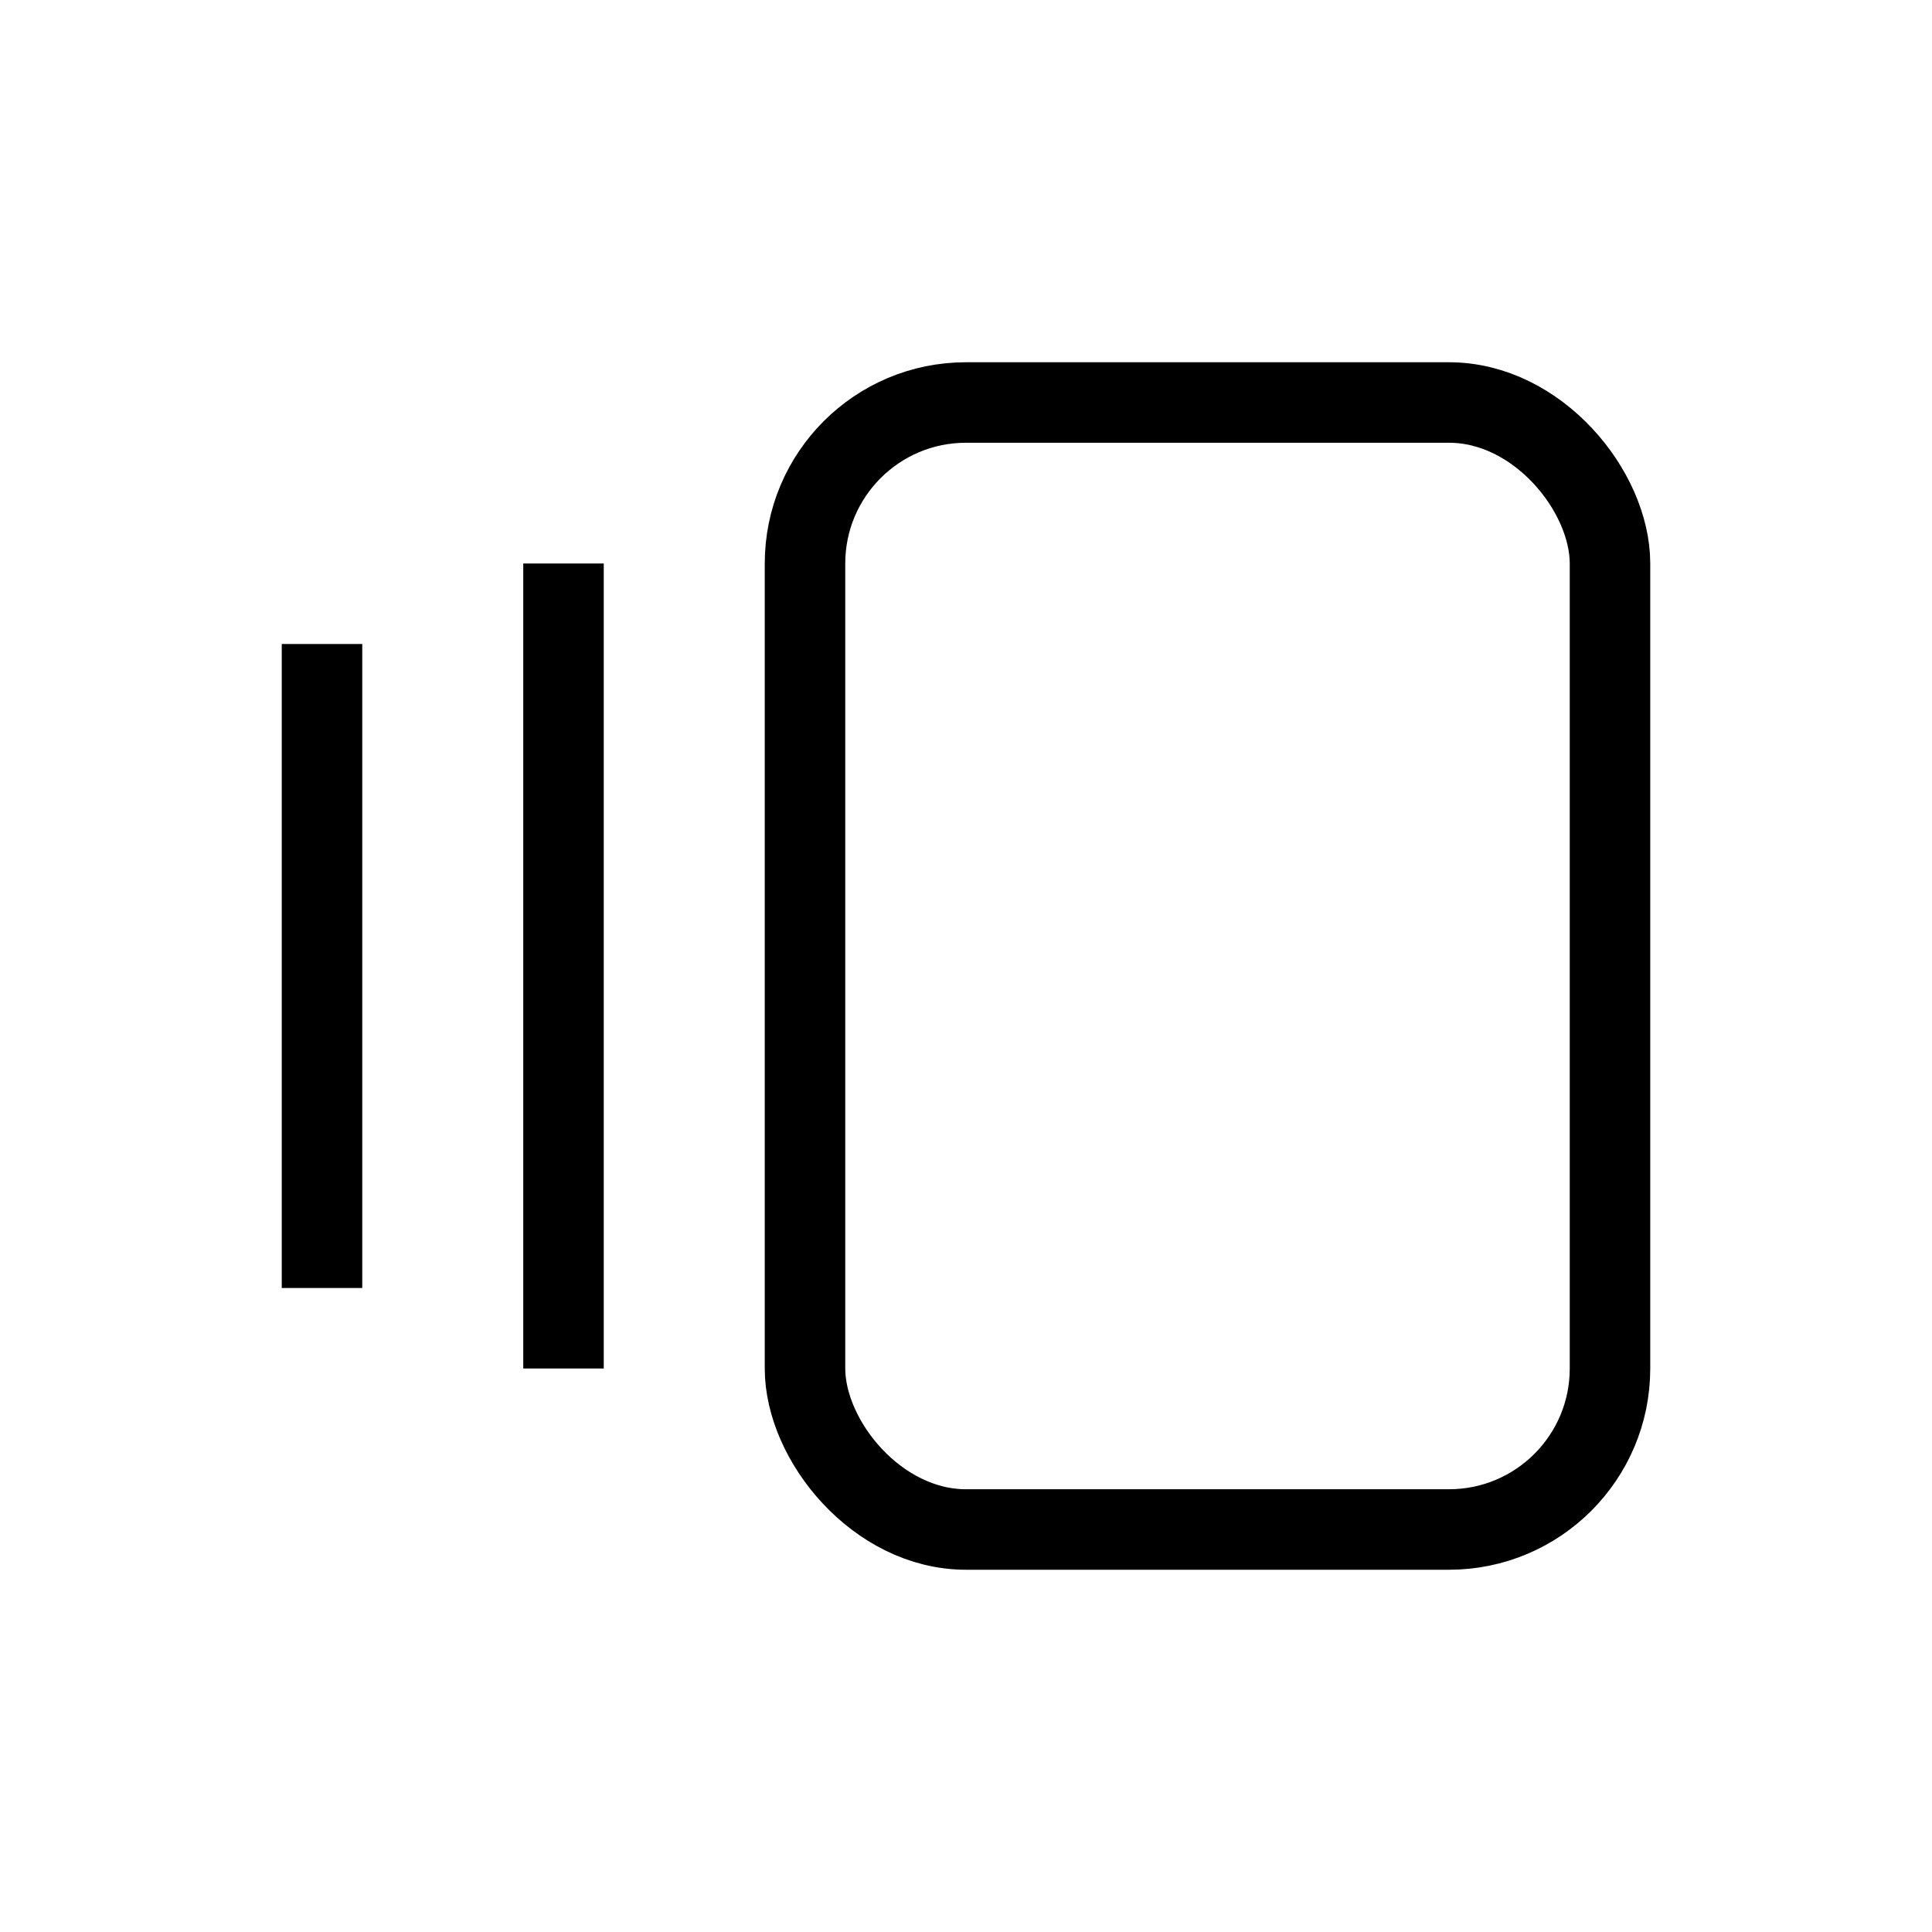 <svg xmlns="http://www.w3.org/2000/svg" viewBox="0 0 24 24" strokeWidth="2" stroke="currentColor" fill="none" strokeLinecap="round" strokeLinejoin="round">
<path stroke="none" d="M0 0h24v24H0z" fill="none"/>
<rect x="10" y="5" width="10" height="14" rx="2"/>
<line x1="7" y1="7" x2="7" y2="17"/>
<line x1="4" y1="8" x2="4" y2="16"/>
</svg>